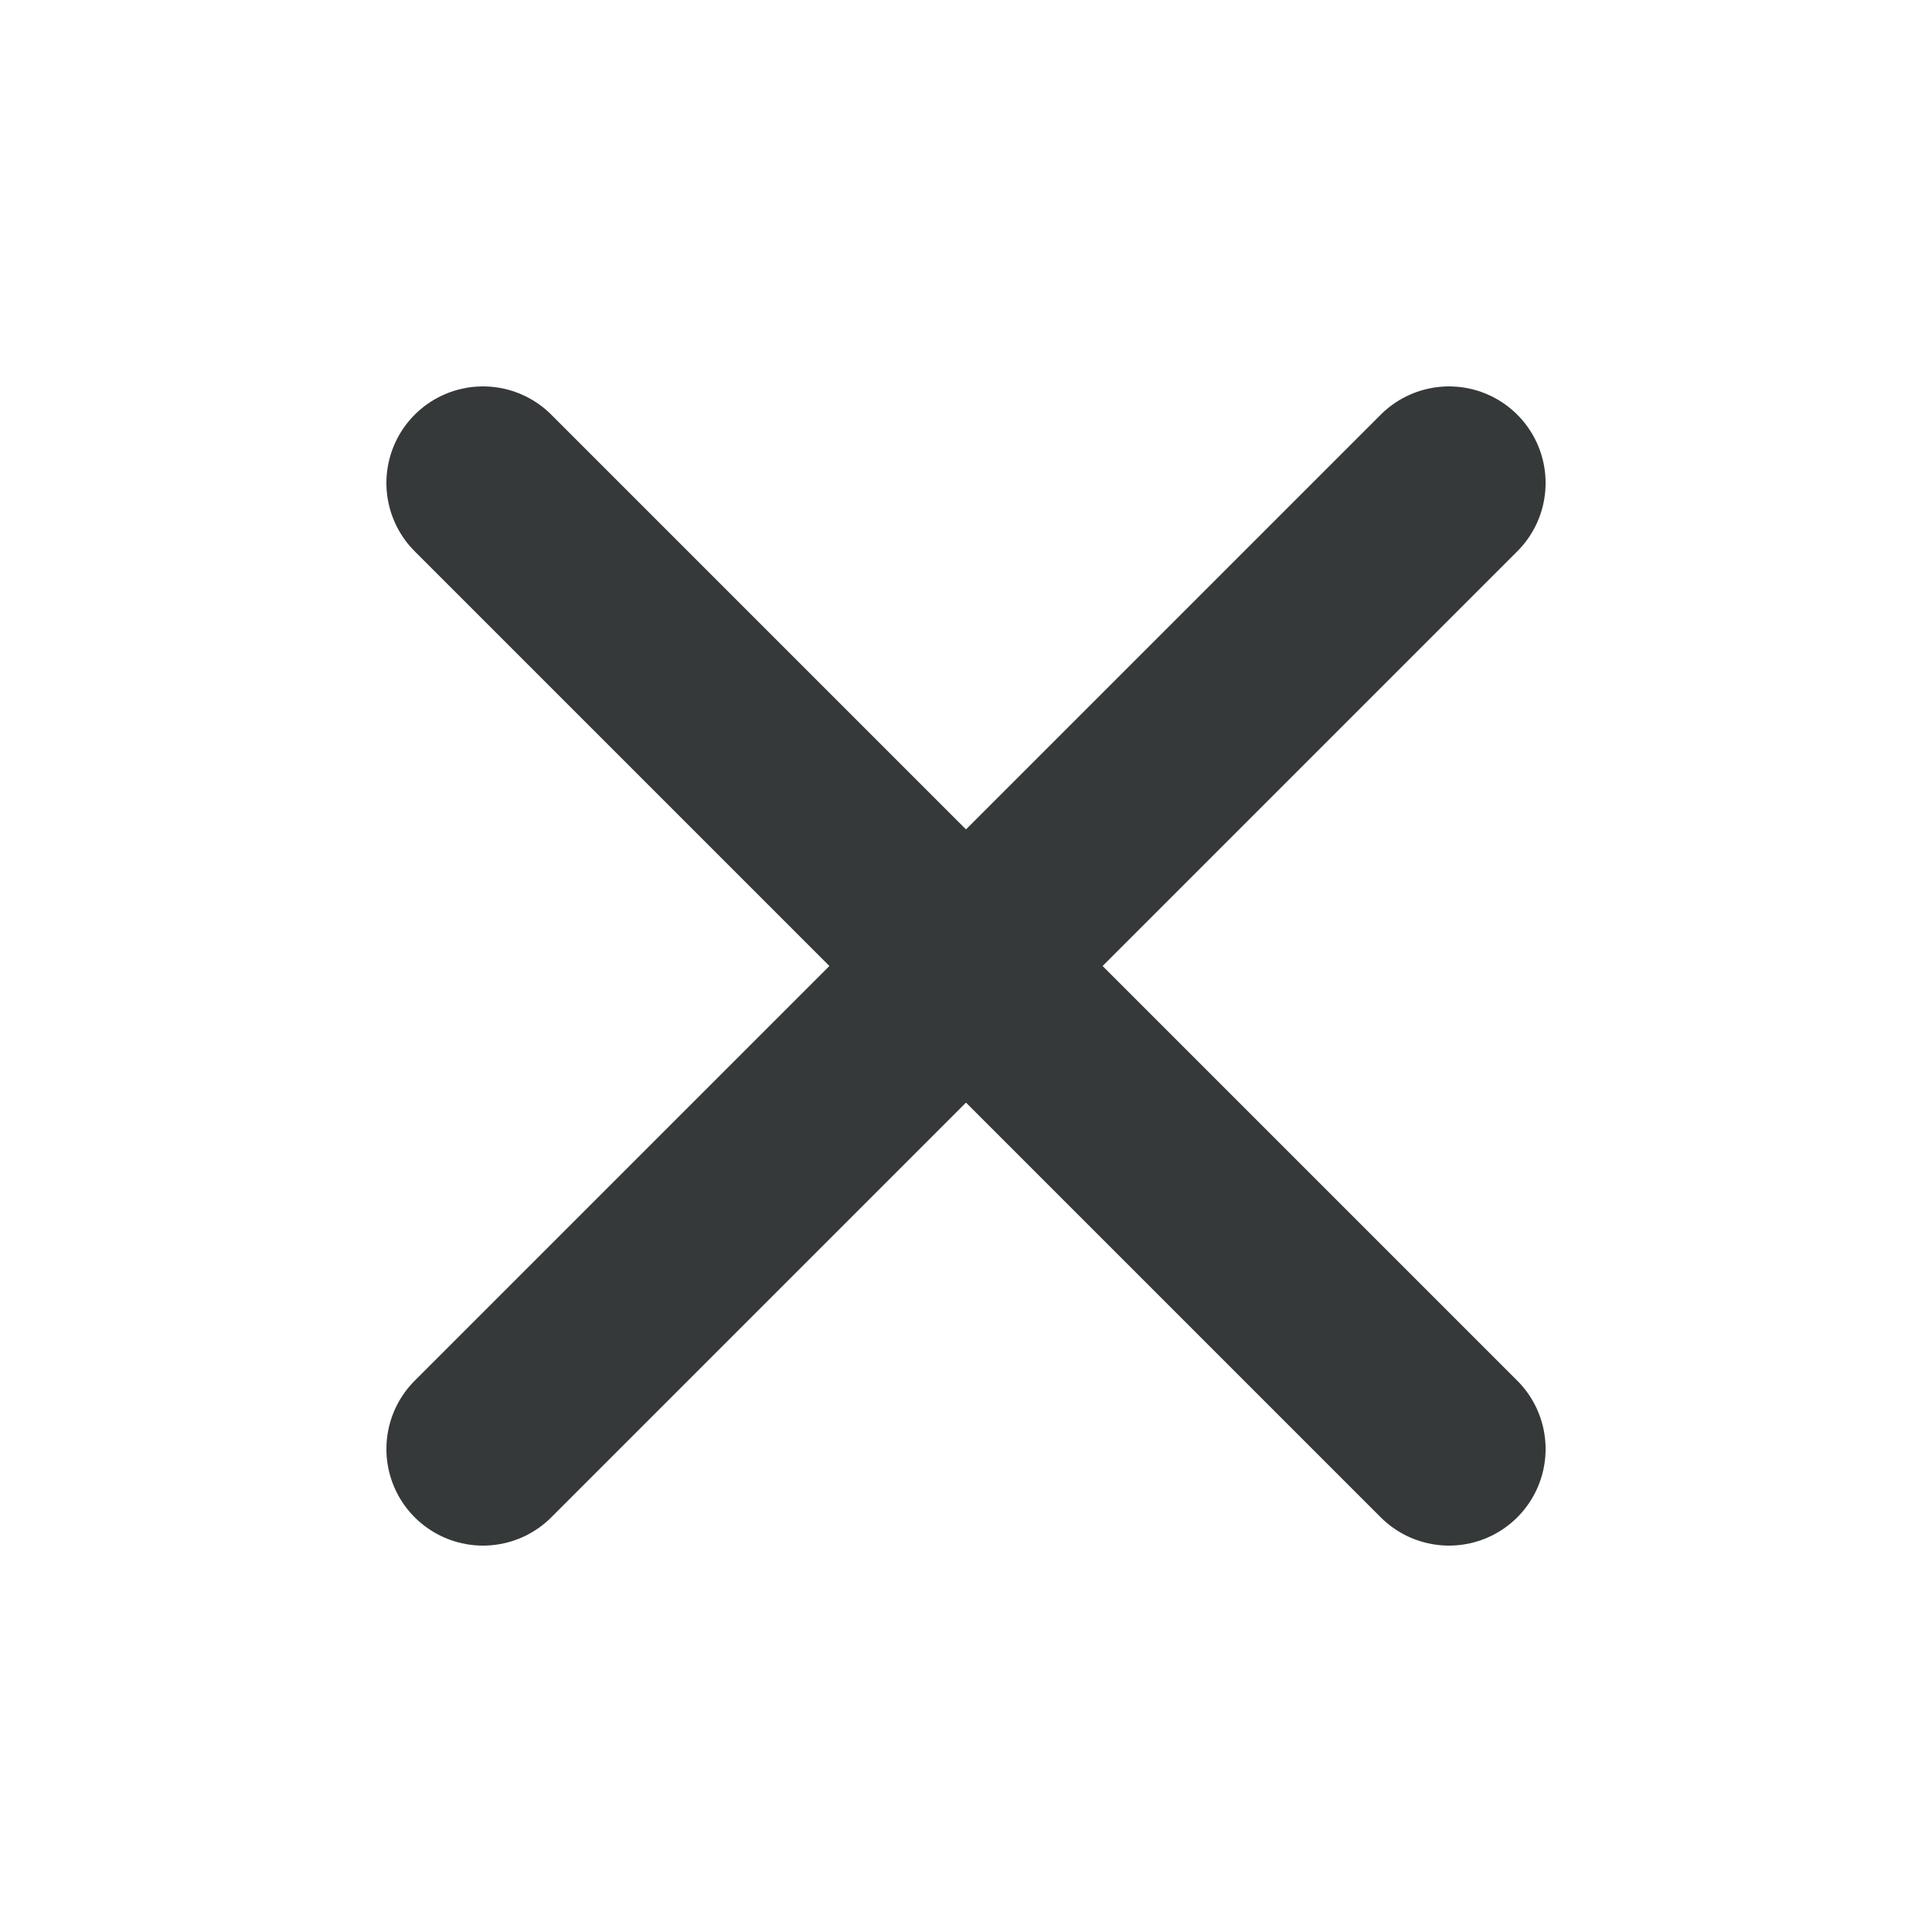<svg width="20" height="20" viewBox="0 0 20 20" fill="none" xmlns="http://www.w3.org/2000/svg">
<path d="M15 5L5 15" stroke="#363939" stroke-width="2" stroke-linecap="round" stroke-linejoin="round"/>
<path d="M5 5L15 15" stroke="#363939" stroke-width="2" stroke-linecap="round" stroke-linejoin="round"/>
</svg>
